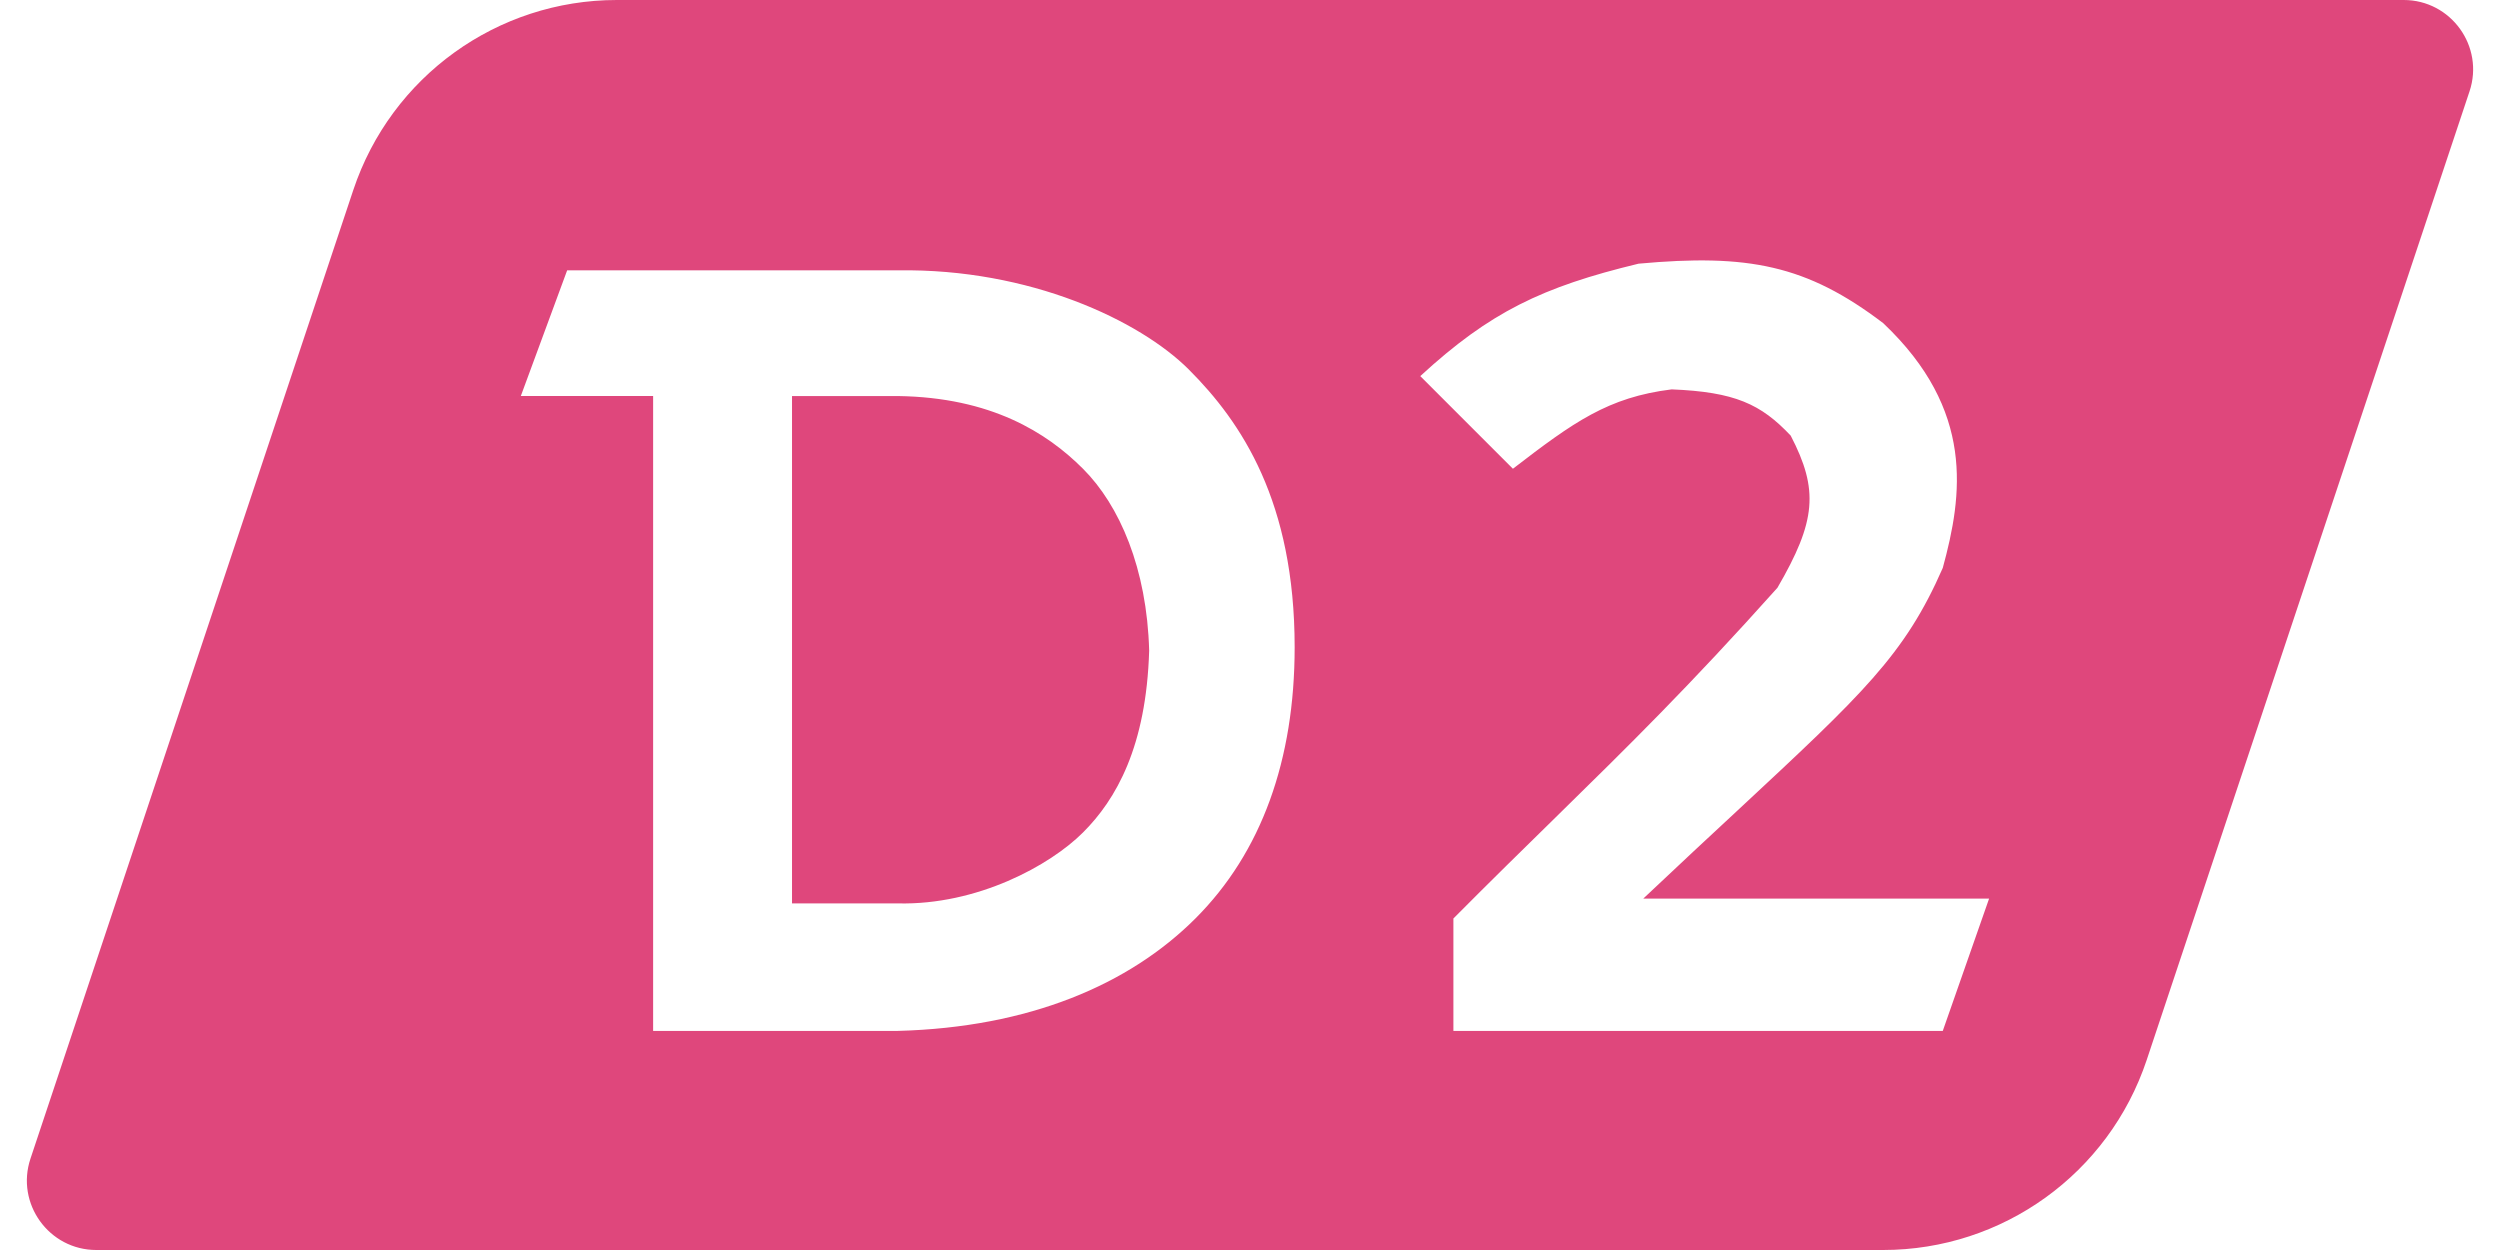 <svg width="36" height="18" viewBox="0 0 36 18" fill="none" xmlns="http://www.w3.org/2000/svg">
<path fill-rule="evenodd" clip-rule="evenodd" d="M34.613 0H8.883C7.161 0 5.633 1.102 5.088 2.735L0.439 16.684C0.223 17.331 0.705 18 1.387 18H27.117C28.839 18 30.367 16.898 30.912 15.265L35.561 1.316C35.777 0.669 35.295 0 34.613 0ZM9.405 5.702H7.5L8.167 3.893L12.929 3.893C14.83 3.864 16.414 4.616 17.119 5.321C17.881 6.083 18.643 7.226 18.643 9.321C18.643 10.941 18.167 12.274 17.214 13.226C16.262 14.178 14.822 14.795 12.929 14.845H9.405V5.702ZM11.405 5.703V13.009H12.929C14.072 13.036 15.119 12.464 15.595 11.988C16.072 11.512 16.507 10.752 16.548 9.369C16.516 8.184 16.121 7.276 15.595 6.75C15.074 6.229 14.272 5.722 12.929 5.703H11.405ZM20.452 5.416L21.786 6.75C22.66 6.077 23.158 5.72 24.072 5.607C24.982 5.644 25.357 5.818 25.786 6.273C26.193 7.056 26.153 7.504 25.595 8.464C24.323 9.886 23.439 10.752 22.397 11.774C21.951 12.211 21.476 12.676 20.929 13.226V14.845H27.976L28.643 12.94H23.663C24.178 12.453 24.626 12.037 25.017 11.674C26.827 9.99 27.428 9.431 27.976 8.178C28.262 7.131 28.441 5.907 27.119 4.654C26.014 3.813 25.168 3.653 23.595 3.797C22.207 4.132 21.454 4.494 20.452 5.416Z" fill="#DF477C"/>
</svg>

